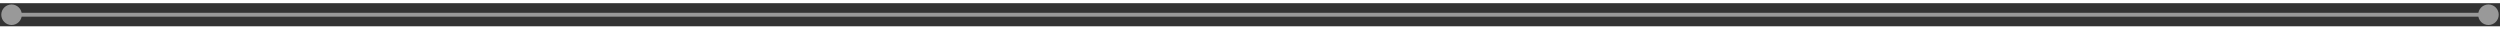 <svg width="509" height="6" viewBox="0 0 649 6" fill="none" xmlns="http://www.w3.org/2000/svg">
<rect x="0" y="0" width="649" height="6" fill="#333333" stroke="none"/>
<path opacity="0.5" d="M646 0.333C644.527 0.333 643.333 1.527 643.333 3C643.333 4.473 644.527 5.667 646 5.667C647.473 5.667 648.667 4.473 648.667 3C648.667 1.527 647.473 0.333 646 0.333ZM3 0.333C1.527 0.333 0.333 1.527 0.333 3C0.333 4.473 1.527 5.667 3 5.667C4.473 5.667 5.667 4.473 5.667 3C5.667 1.527 4.473 0.333 3 0.333ZM646 2.5L3 2.5V3.5L646 3.5V2.5Z" fill="white"/>
</svg>

